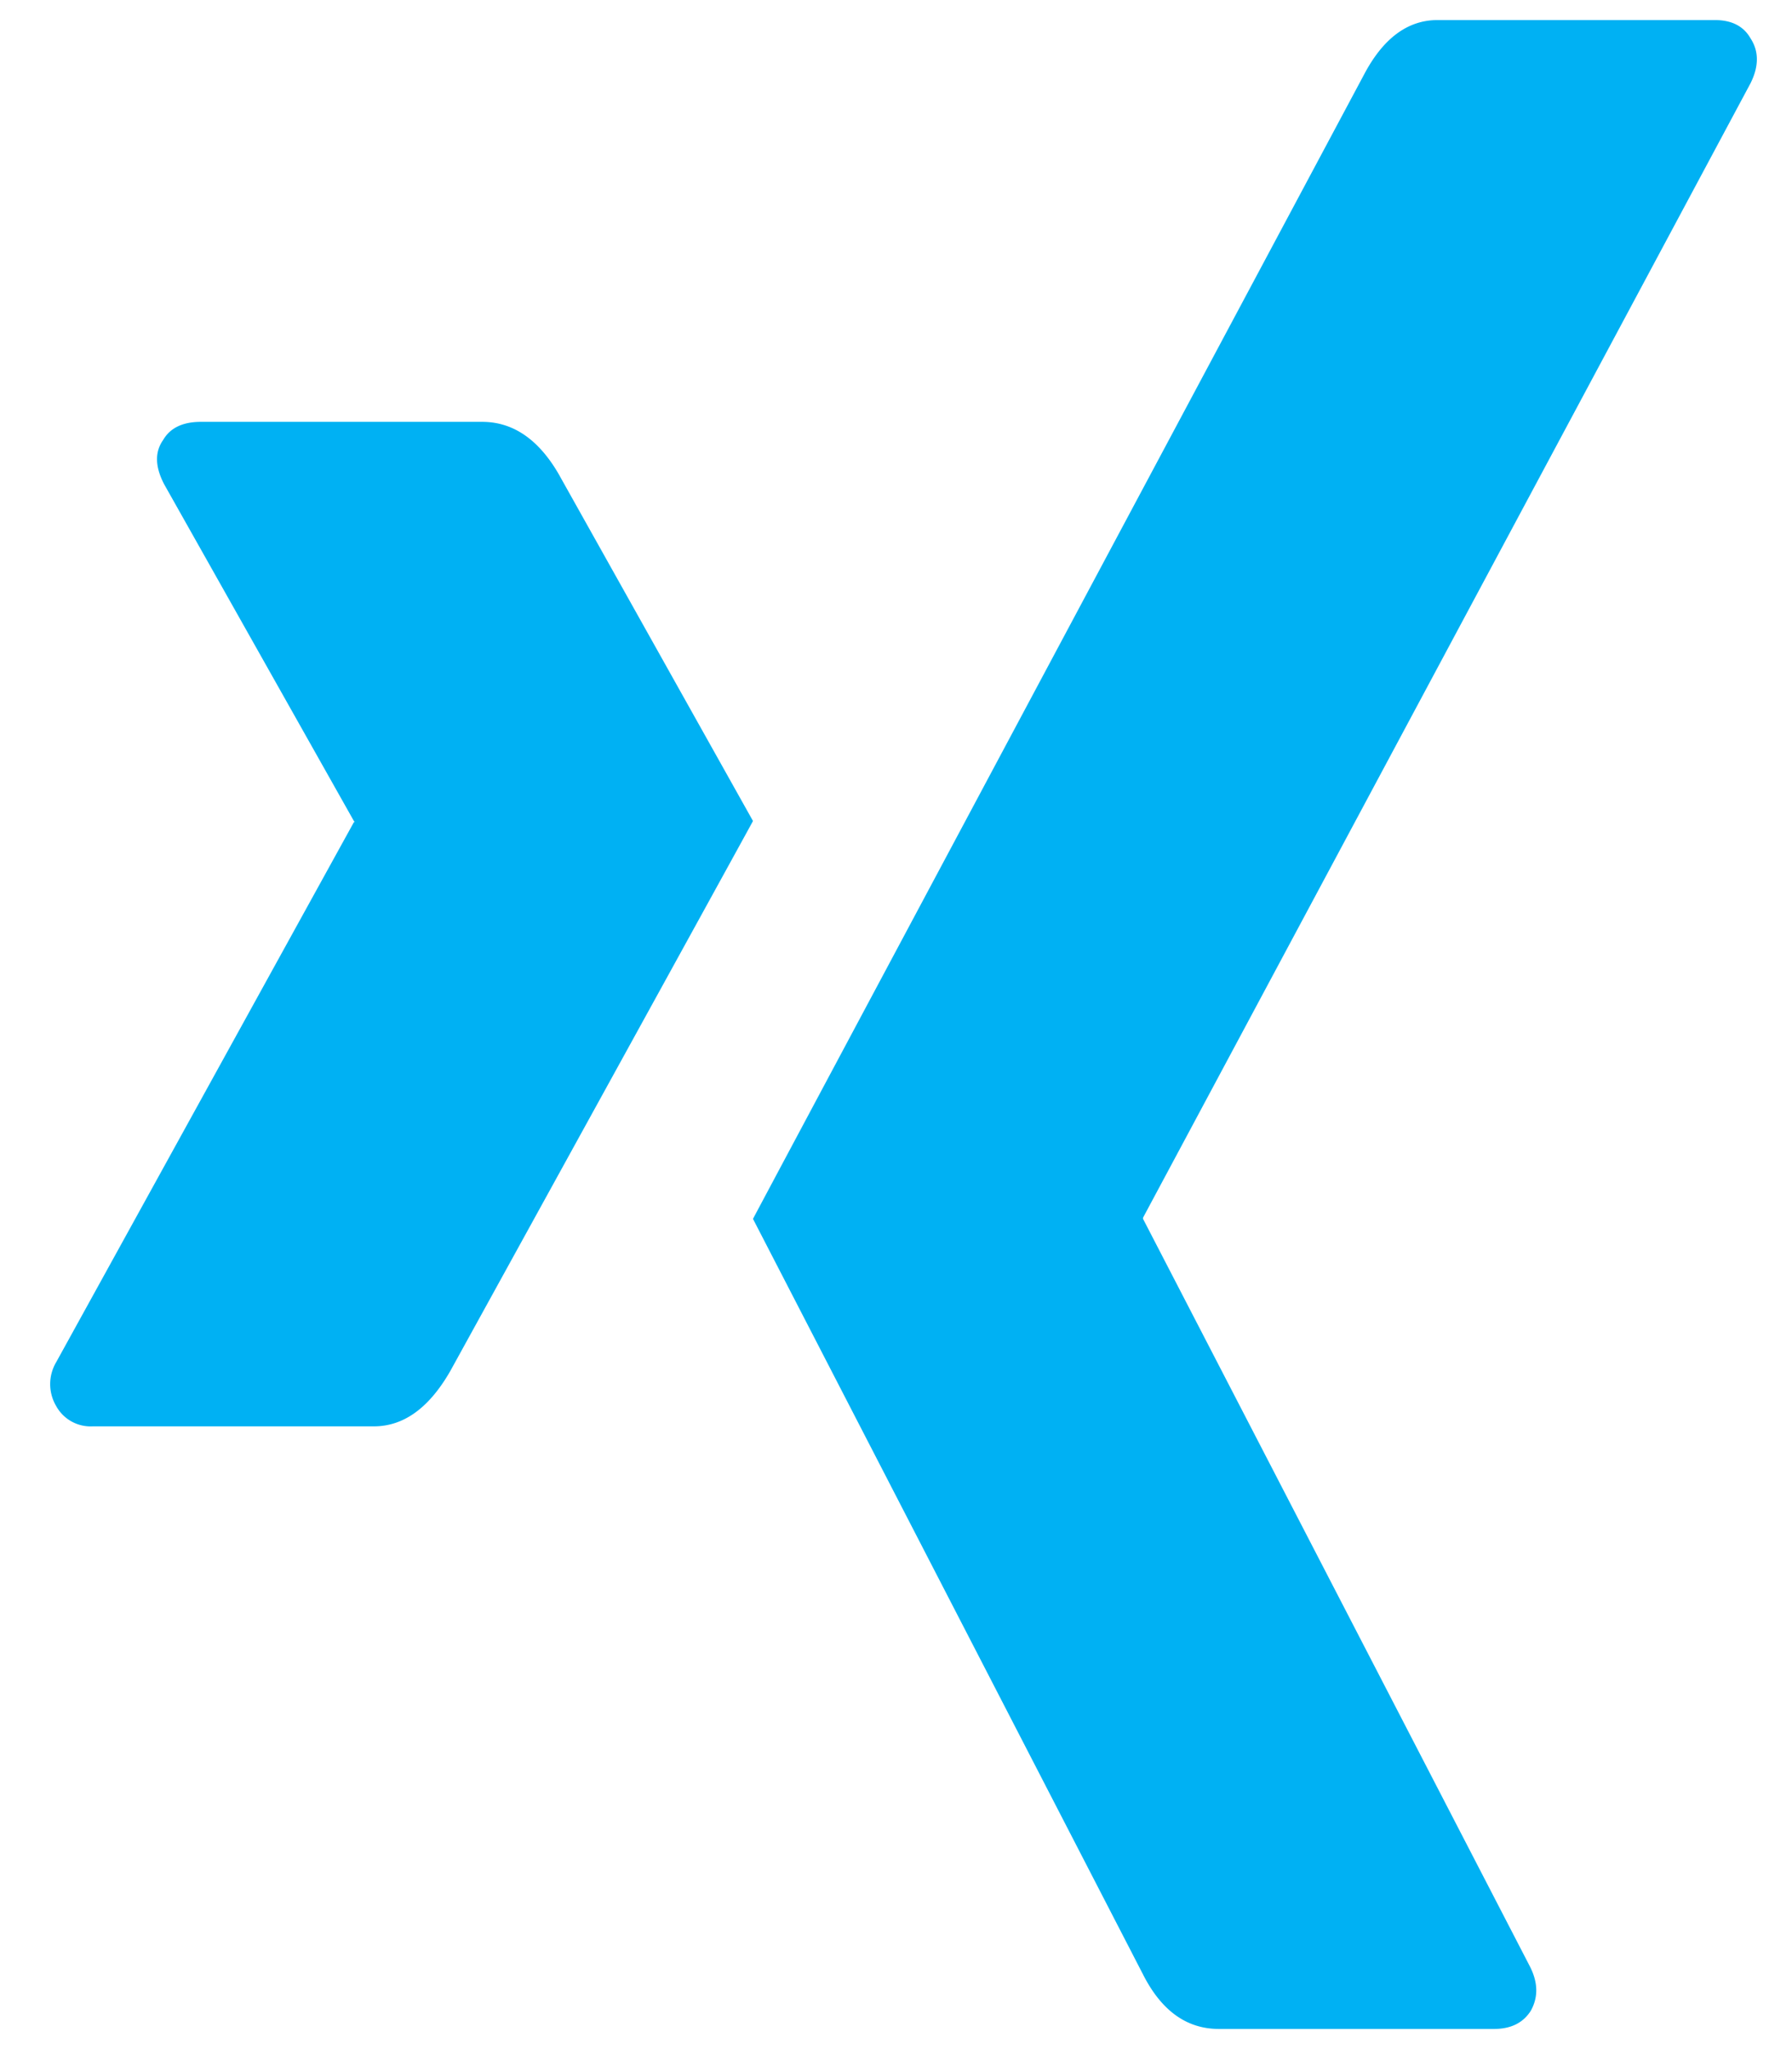<svg xmlns="http://www.w3.org/2000/svg" width="21" height="24" viewBox="0 0 21 24">
    <g fill="#00B1F3" fill-rule="nonzero">
        <path d="M6.561 5.577c-.239-.424-.543-.636-.91-.636H2.354c-.212 0-.359.07-.442.212-.1.141-.096.315.014.523l2.221 3.94c.01.01.01.014 0 .014l-3.49 6.327a.504.504 0 0 0 0 .509.46.46 0 0 0 .428.24h3.297c.35 0 .648-.217.896-.65 2.272-4.123 3.454-6.27 3.546-6.44L6.56 5.576zM20.514.975c.099-.199.099-.374 0-.526-.081-.142-.22-.214-.418-.214h-3.25c-.35 0-.638.214-.862.64-4.612 8.63-6.999 13.097-7.16 13.401l4.57 8.848c.216.427.513.64.89.64h3.223c.198 0 .341-.07.432-.213.09-.161.085-.336-.014-.526l-4.53-8.749v-.014L20.514.975z"/>
    </g>
</svg>
